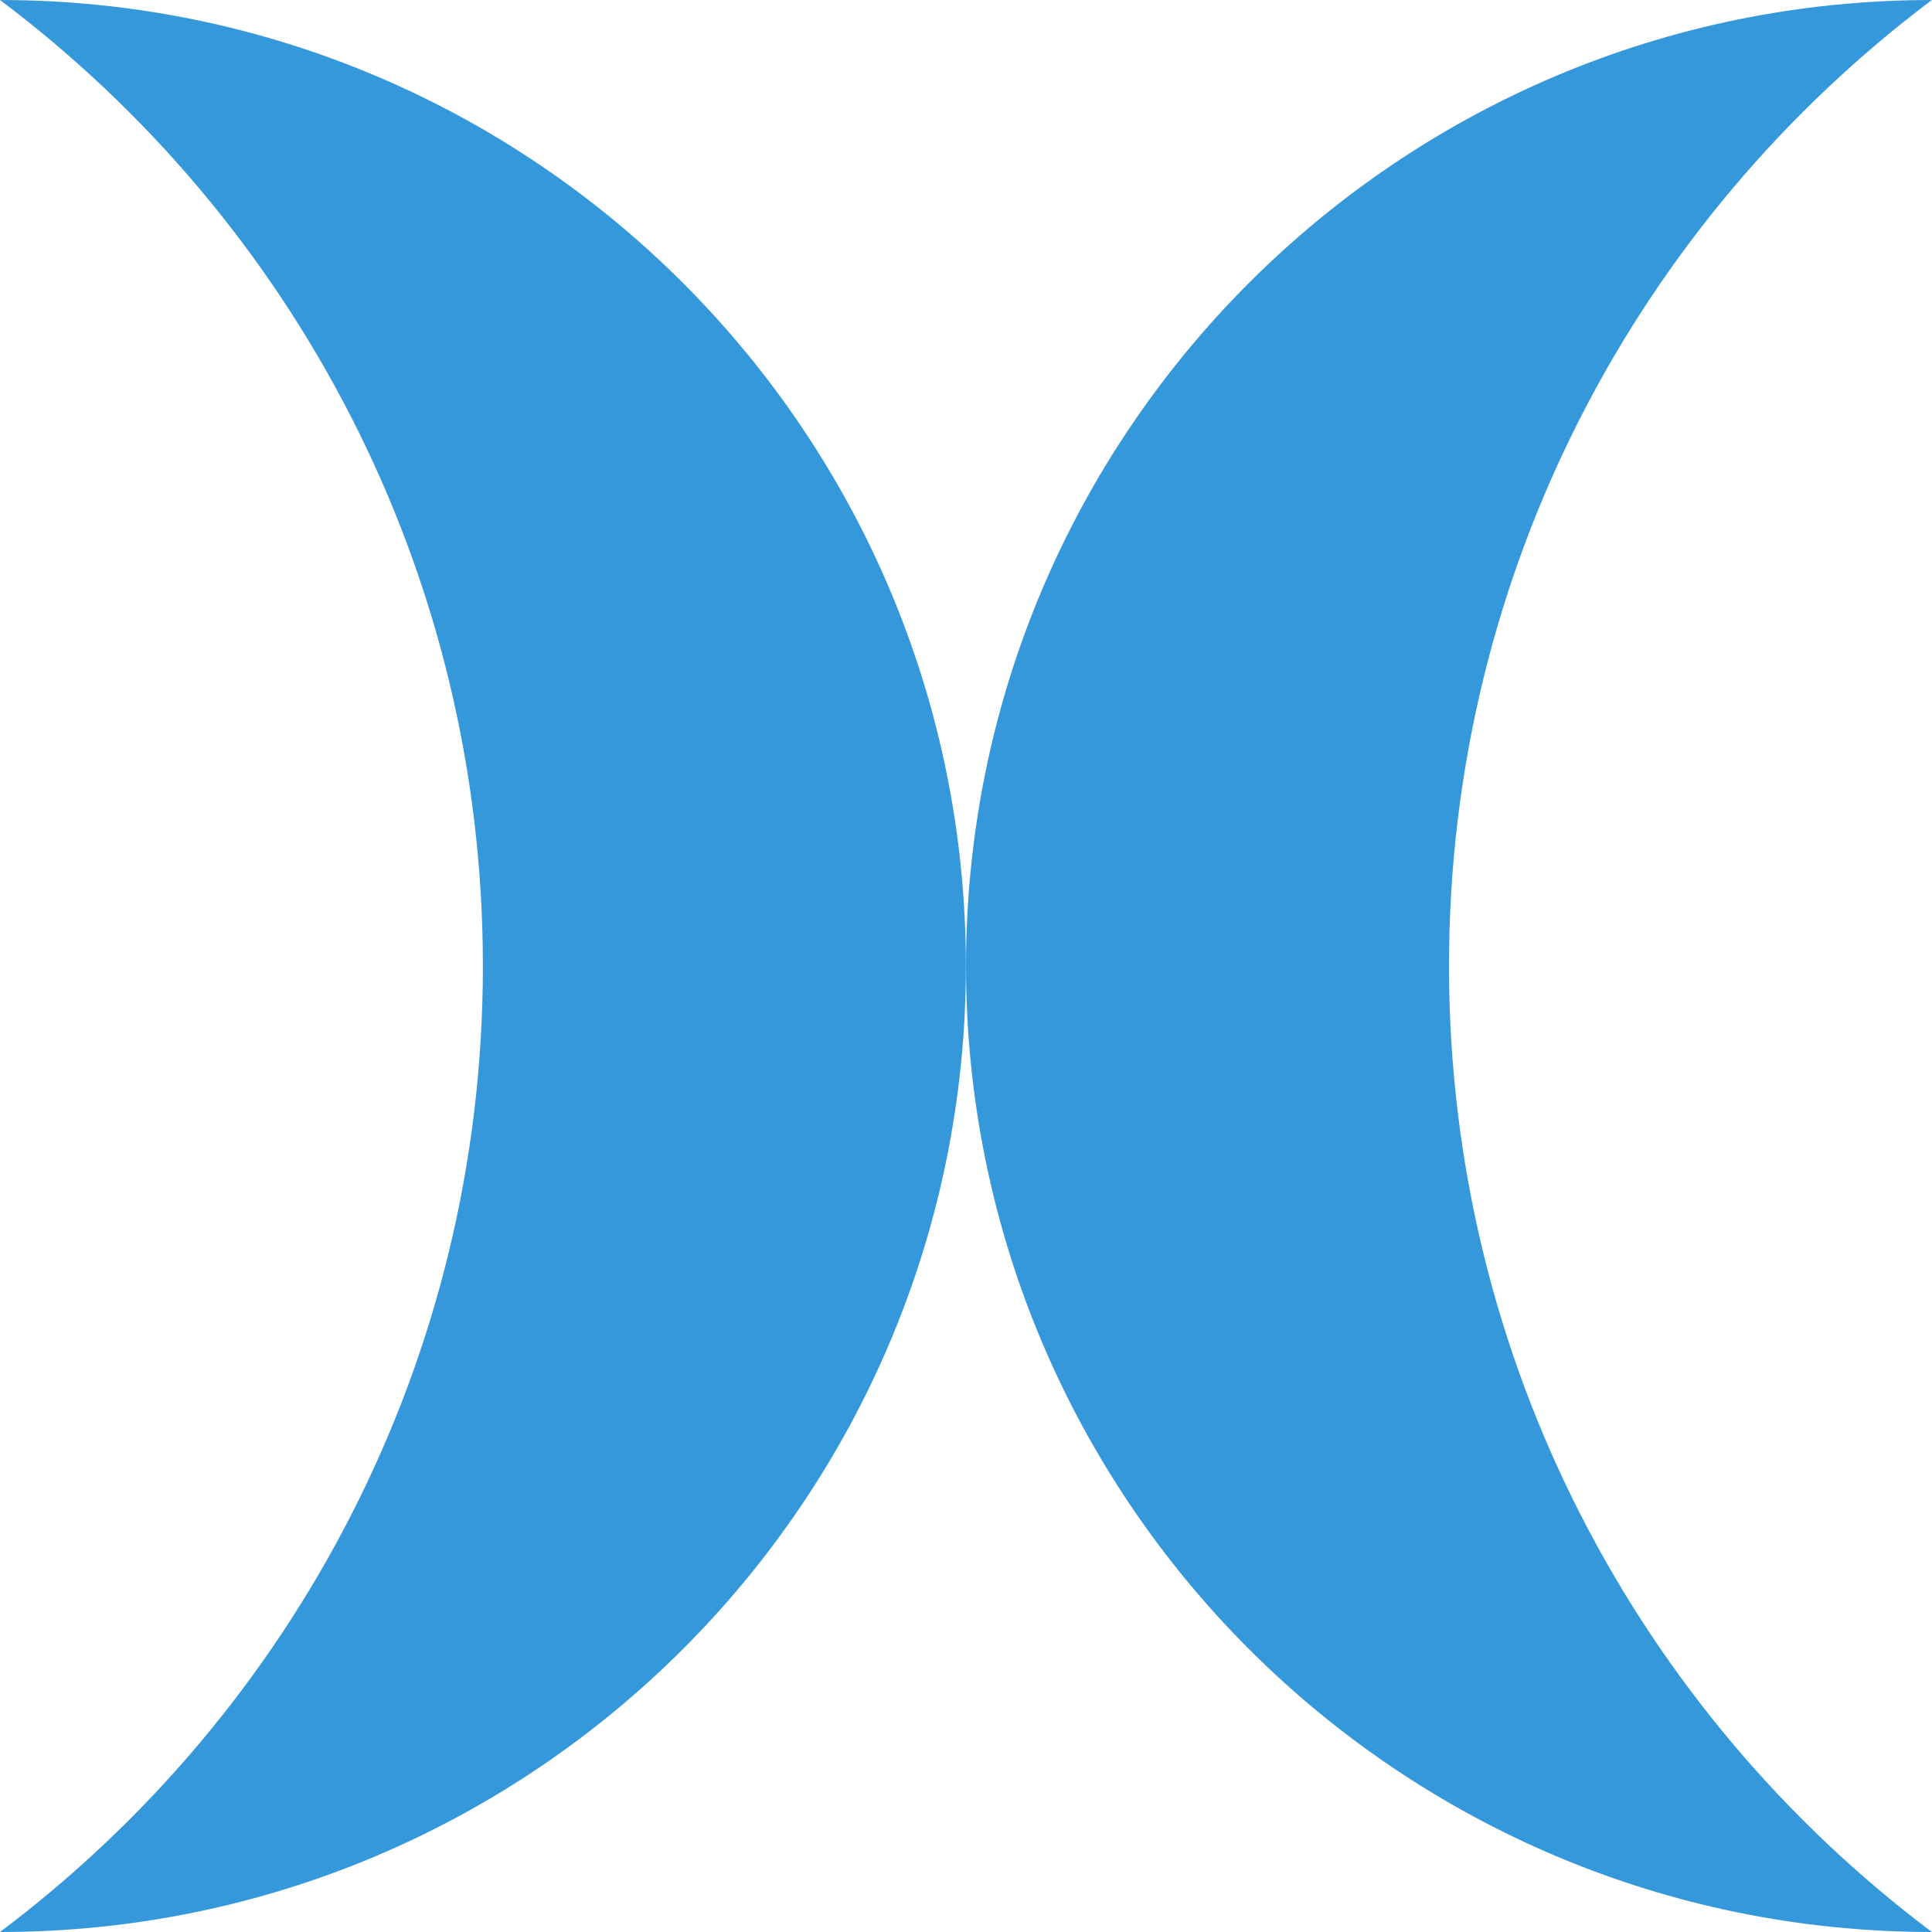 <svg width="500" height="500" viewBox="0 0 500 500" fill="none" xmlns="http://www.w3.org/2000/svg">
<g clip-path="url(#clip0_801_5)">
<path fill-rule="evenodd" clip-rule="evenodd" d="M499.97 0C361.912 0.016 250 111.939 250 250C250 388.061 361.912 499.984 499.97 500C424.084 442.986 375 352.225 375 250C375 147.775 424.084 57.014 499.97 0Z" fill="#3598DB"/>
<path fill-rule="evenodd" clip-rule="evenodd" d="M1.52588e-05 0C138.057 0.016 249.97 111.939 249.97 250C249.97 388.061 138.057 499.984 1.52588e-05 500C75.886 442.986 124.97 352.225 124.97 250C124.97 147.775 75.886 57.014 1.52588e-05 0Z" fill="#3598DB"/>
</g>
<defs>
<clipPath id="clip0_801_5">
<rect width="500" height="500" fill="white"/>
</clipPath>
</defs>
</svg>
